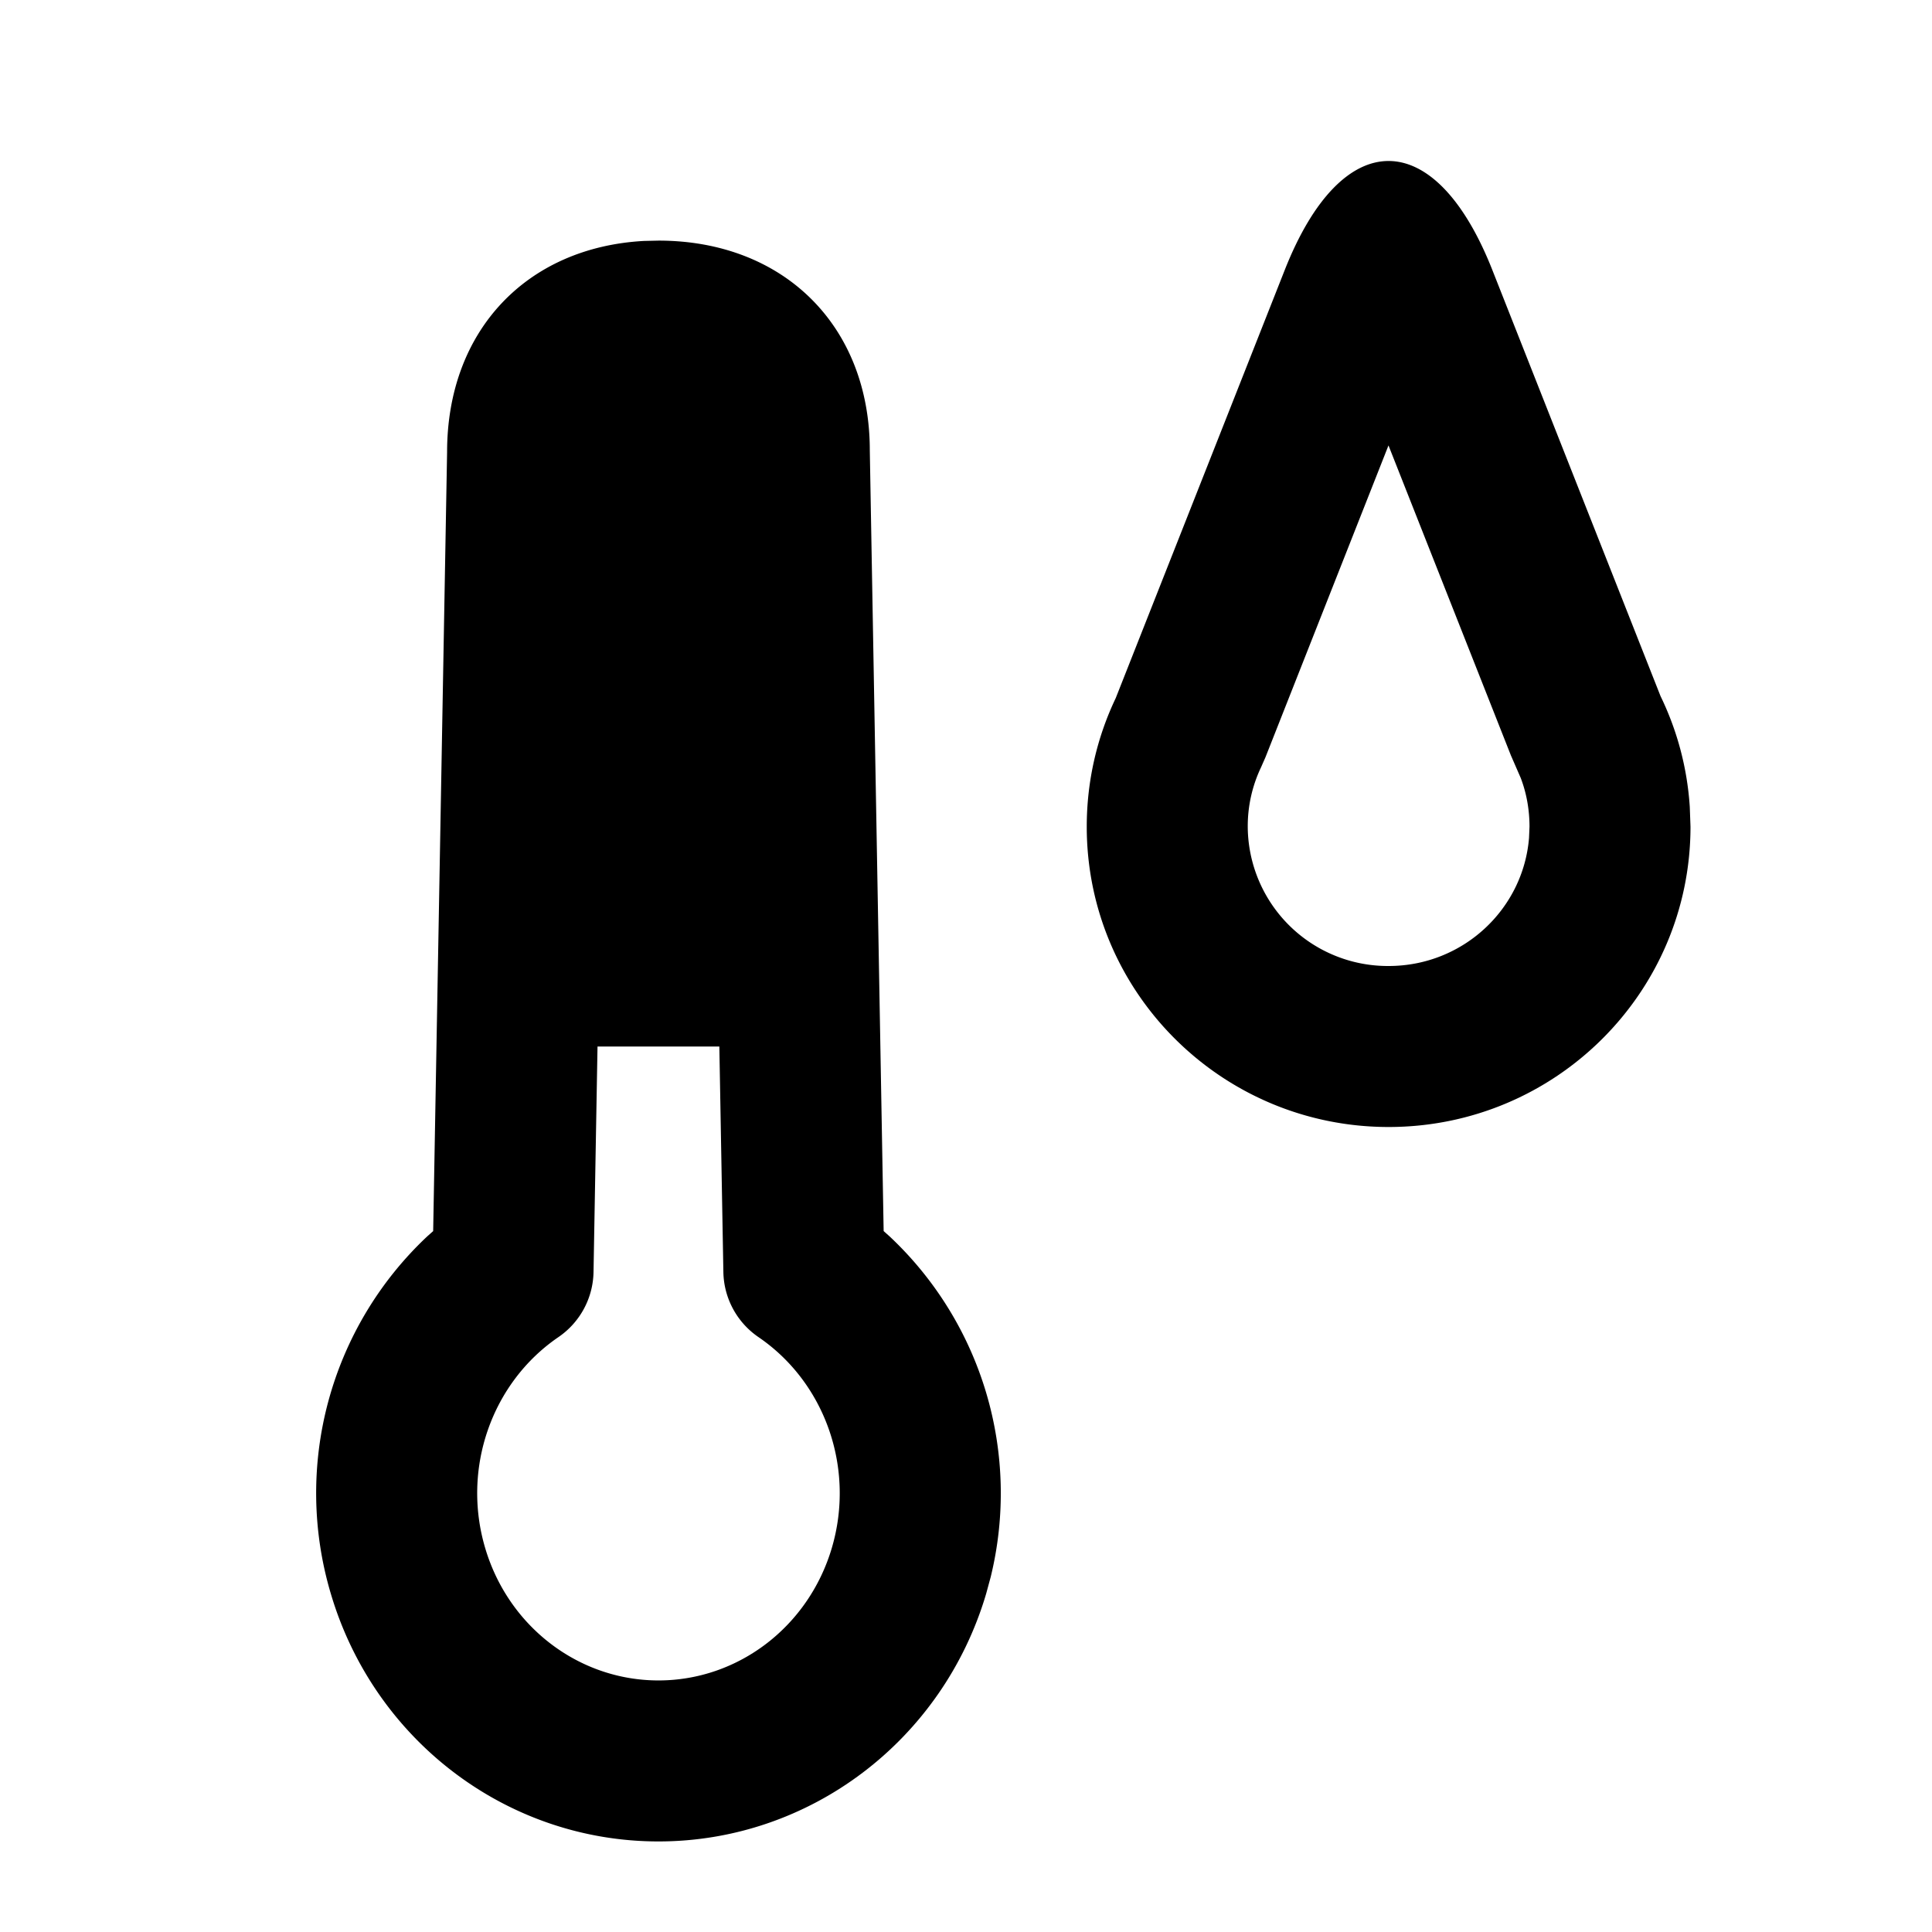<svg width="24" height="24" viewBox="0 0 24 24" xmlns="http://www.w3.org/2000/svg">
    <g fill="currentColor" fill-rule="nonzero">
        <path d="M8.18 2.989c1.556 0 2.626 1.06 2.625 2.608l.172 9.696.075.067a4.375 4.375 0 0 1 1.255 4.229l-.057.21c-.54 1.823-2.192 3.076-4.07 3.076-1.879 0-3.53-1.253-4.07-3.076a4.376 4.376 0 0 1 1.197-4.44l.074-.066.173-9.678c0-1.507.989-2.544 2.448-2.622zm0 2c-.456 0-.626.168-.627.644l-.18 10.169a1 1 0 0 1-.436.808c-.83.567-1.203 1.633-.91 2.62.29.98 1.166 1.645 2.153 1.645.986 0 1.862-.664 2.153-1.645.292-.987-.08-2.053-.911-2.62a1 1 0 0 1-.436-.808L8.802 5.506c-.027-.376-.204-.517-.622-.517zm10.358-1.636 2.09 5.295c.204.42.331.884.363 1.374l.009.247C21 12.329 19.322 14 17.25 14c-2.07 0-3.75-1.67-3.75-3.731 0-.571.129-1.112.36-1.597l2.1-5.319c.712-1.803 1.865-1.805 2.578 0zm-1.29 2.181L15.72 9.407l-.055.125a1.701 1.701 0 0 0-.165.737A1.74 1.74 0 0 0 17.25 12c.92 0 1.671-.701 1.744-1.59L19 10.27c0-.213-.037-.417-.109-.606l-.122-.28-1.52-3.849z"/>
        <path d="M9 5.5V13H6V5.5a1.5 1.5 0 0 1 3 0z"/>
    </g>
</svg>
